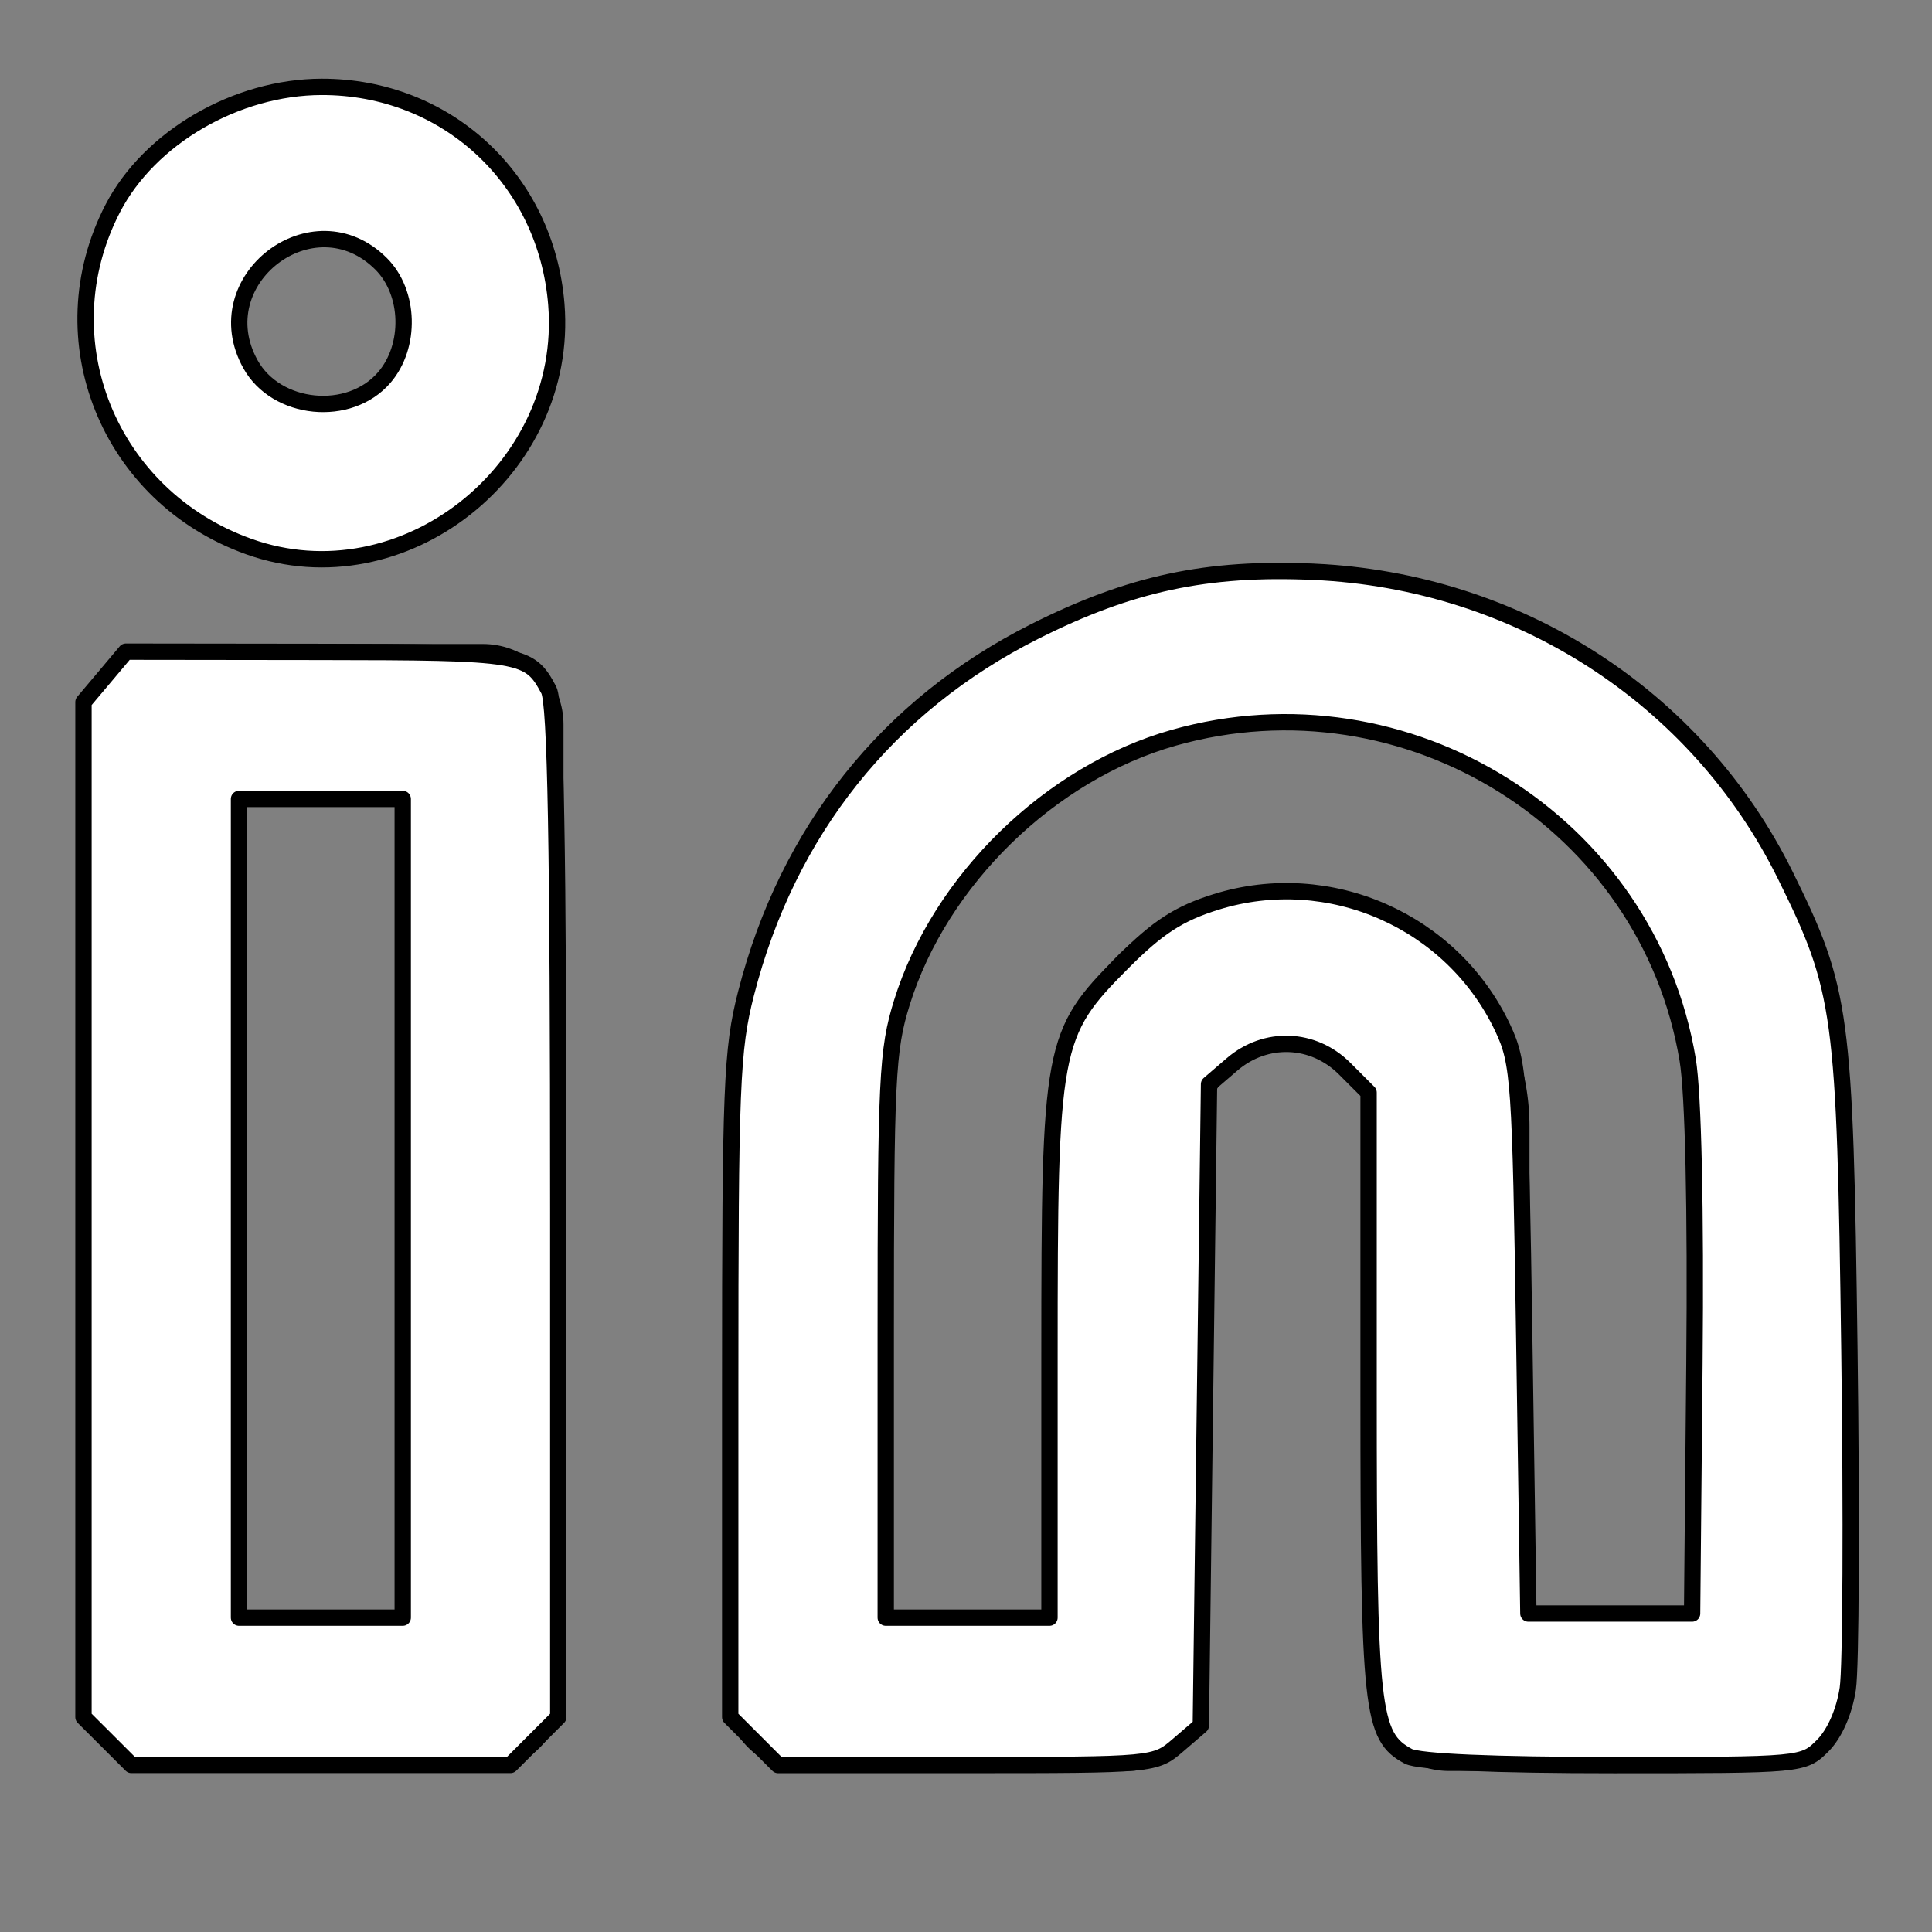 <?xml version="1.0" encoding="UTF-8" standalone="no"?>
<svg
   xmlns:dc="http://purl.org/dc/elements/1.1/"
   xmlns:cc="http://creativecommons.org/ns#"
   xmlns:rdf="http://www.w3.org/1999/02/22-rdf-syntax-ns#"
   xmlns:svg="http://www.w3.org/2000/svg"
   xmlns="http://www.w3.org/2000/svg"
   xmlns:sodipodi="http://sodipodi.sourceforge.net/DTD/sodipodi-0.dtd"
   xmlns:inkscape="http://www.inkscape.org/namespaces/inkscape"
   width="24"
   height="24"
   viewBox="0 0 24 24"
   fill="none"
   stroke="currentColor"
   stroke-width="2"
   stroke-linecap="round"
   stroke-linejoin="round"
   class="feather feather-linkedin"
   version="1.1"
   id="svg3767"
   sodipodi:docname="linkedin.svg"
   inkscape:version="0.92.3 (2405546, 2018-03-11)">
  <rect x="0" y="0" width="24" height="24" fill="#808080" stroke="none"/>
  <defs
     id="defs3771" />
  <sodipodi:namedview
     pagecolor="#ffffff"
     bordercolor="#666666"
     borderopacity="1"
     objecttolerance="10"
     gridtolerance="10"
     guidetolerance="10"
     inkscape:pageopacity="0"
     inkscape:pageshadow="2"
     inkscape:window-width="1920"
     inkscape:window-height="986"
     id="namedview3769"
     showgrid="false"
     inkscape:zoom="9.8333333"
     inkscape:cx="12"
     inkscape:cy="12"
     inkscape:window-x="-11"
     inkscape:window-y="-11"
     inkscape:window-maximized="1"
     inkscape:current-layer="svg3767" />
  <path
     d="M16 8a6 6 0 0 1 6 6v7h-4v-7a2 2 0 0 0-2-2 2 2 0 0 0-2 2v7h-4v-7a6 6 0 0 1 6-6z"
     id="path3761" />
  <rect
     x="2"
     y="9"
     width="4"
     height="12"
     id="rect3763" />
  <circle
     cx="4"
     cy="4"
     r="2"
     id="circle3765" />
  <path
     style="fill:#ffffff;stroke-width:0.203"
     d="M 1.335,21.628 1.037,21.331 V 15.026 8.721 L 1.301,8.408 1.564,8.095 3.97,8.098 c 2.522,0.003 2.604,0.017 2.847,0.473 0.086,0.162 0.118,1.92 0.118,6.491 V 21.331 l -0.297,0.297 -0.297,0.297 H 3.986 1.632 Z M 5.003,15.01 V 9.925 H 3.986 2.969 v 5.085 5.085 h 1.017 1.017 z"
     id="path3775"
     inkscape:connector-curvature="0" />
  <path
     style="fill:#ffffff;stroke-width:0.203"
     d="M 3.092,6.79 C 1.349,6.168 0.561,4.212 1.4,2.59 1.856,1.709 2.935,1.081 3.996,1.079 5.547,1.077 6.786,2.226 6.911,3.781 7.076,5.839 5.003,7.472 3.092,6.79 Z M 4.774,4.689 C 5.109,4.299 5.091,3.634 4.735,3.278 3.893,2.436 2.532,3.48 3.111,4.524 3.432,5.103 4.341,5.193 4.774,4.689 Z"
     id="path3777"
     inkscape:connector-curvature="0" />
  <path
     style="fill:#ffffff;stroke-width:0.203"
     d="M 9.368,21.628 9.071,21.331 v -4.11 c 0,-3.729 0.018,-4.181 0.196,-4.878 0.516,-2.018 1.761,-3.58 3.585,-4.498 1.188,-0.598 2.143,-0.802 3.469,-0.742 2.529,0.114 4.762,1.552 5.857,3.771 0.704,1.427 0.74,1.69 0.796,5.895 0.028,2.057 0.019,3.951 -0.02,4.208 -0.043,0.286 -0.164,0.561 -0.312,0.709 -0.24,0.24 -0.254,0.241 -2.592,0.241 -1.489,0 -2.426,-0.04 -2.556,-0.11 -0.458,-0.245 -0.493,-0.564 -0.493,-4.522 v -3.723 l -0.297,-0.297 c -0.39,-0.39 -0.982,-0.412 -1.4,-0.052 l -0.285,0.245 -0.051,3.984 -0.051,3.984 -0.285,0.245 c -0.284,0.244 -0.299,0.245 -2.626,0.245 H 9.666 Z m 3.669,-4.776 c 0,-3.873 0.026,-4.011 0.911,-4.898 0.436,-0.437 0.698,-0.606 1.159,-0.75 1.406,-0.438 2.935,0.235 3.562,1.569 0.202,0.43 0.218,0.667 0.266,3.864 l 0.051,3.407 h 1.017 1.017 l 0.029,-3.102 c 0.018,-1.929 -0.014,-3.358 -0.084,-3.778 -0.489,-2.942 -3.487,-4.819 -6.386,-3.999 -1.532,0.433 -2.903,1.769 -3.375,3.288 -0.184,0.591 -0.201,0.947 -0.201,4.144 v 3.498 h 1.017 1.017 z"
     id="path3779"
     inkscape:connector-curvature="0" />
</svg>
